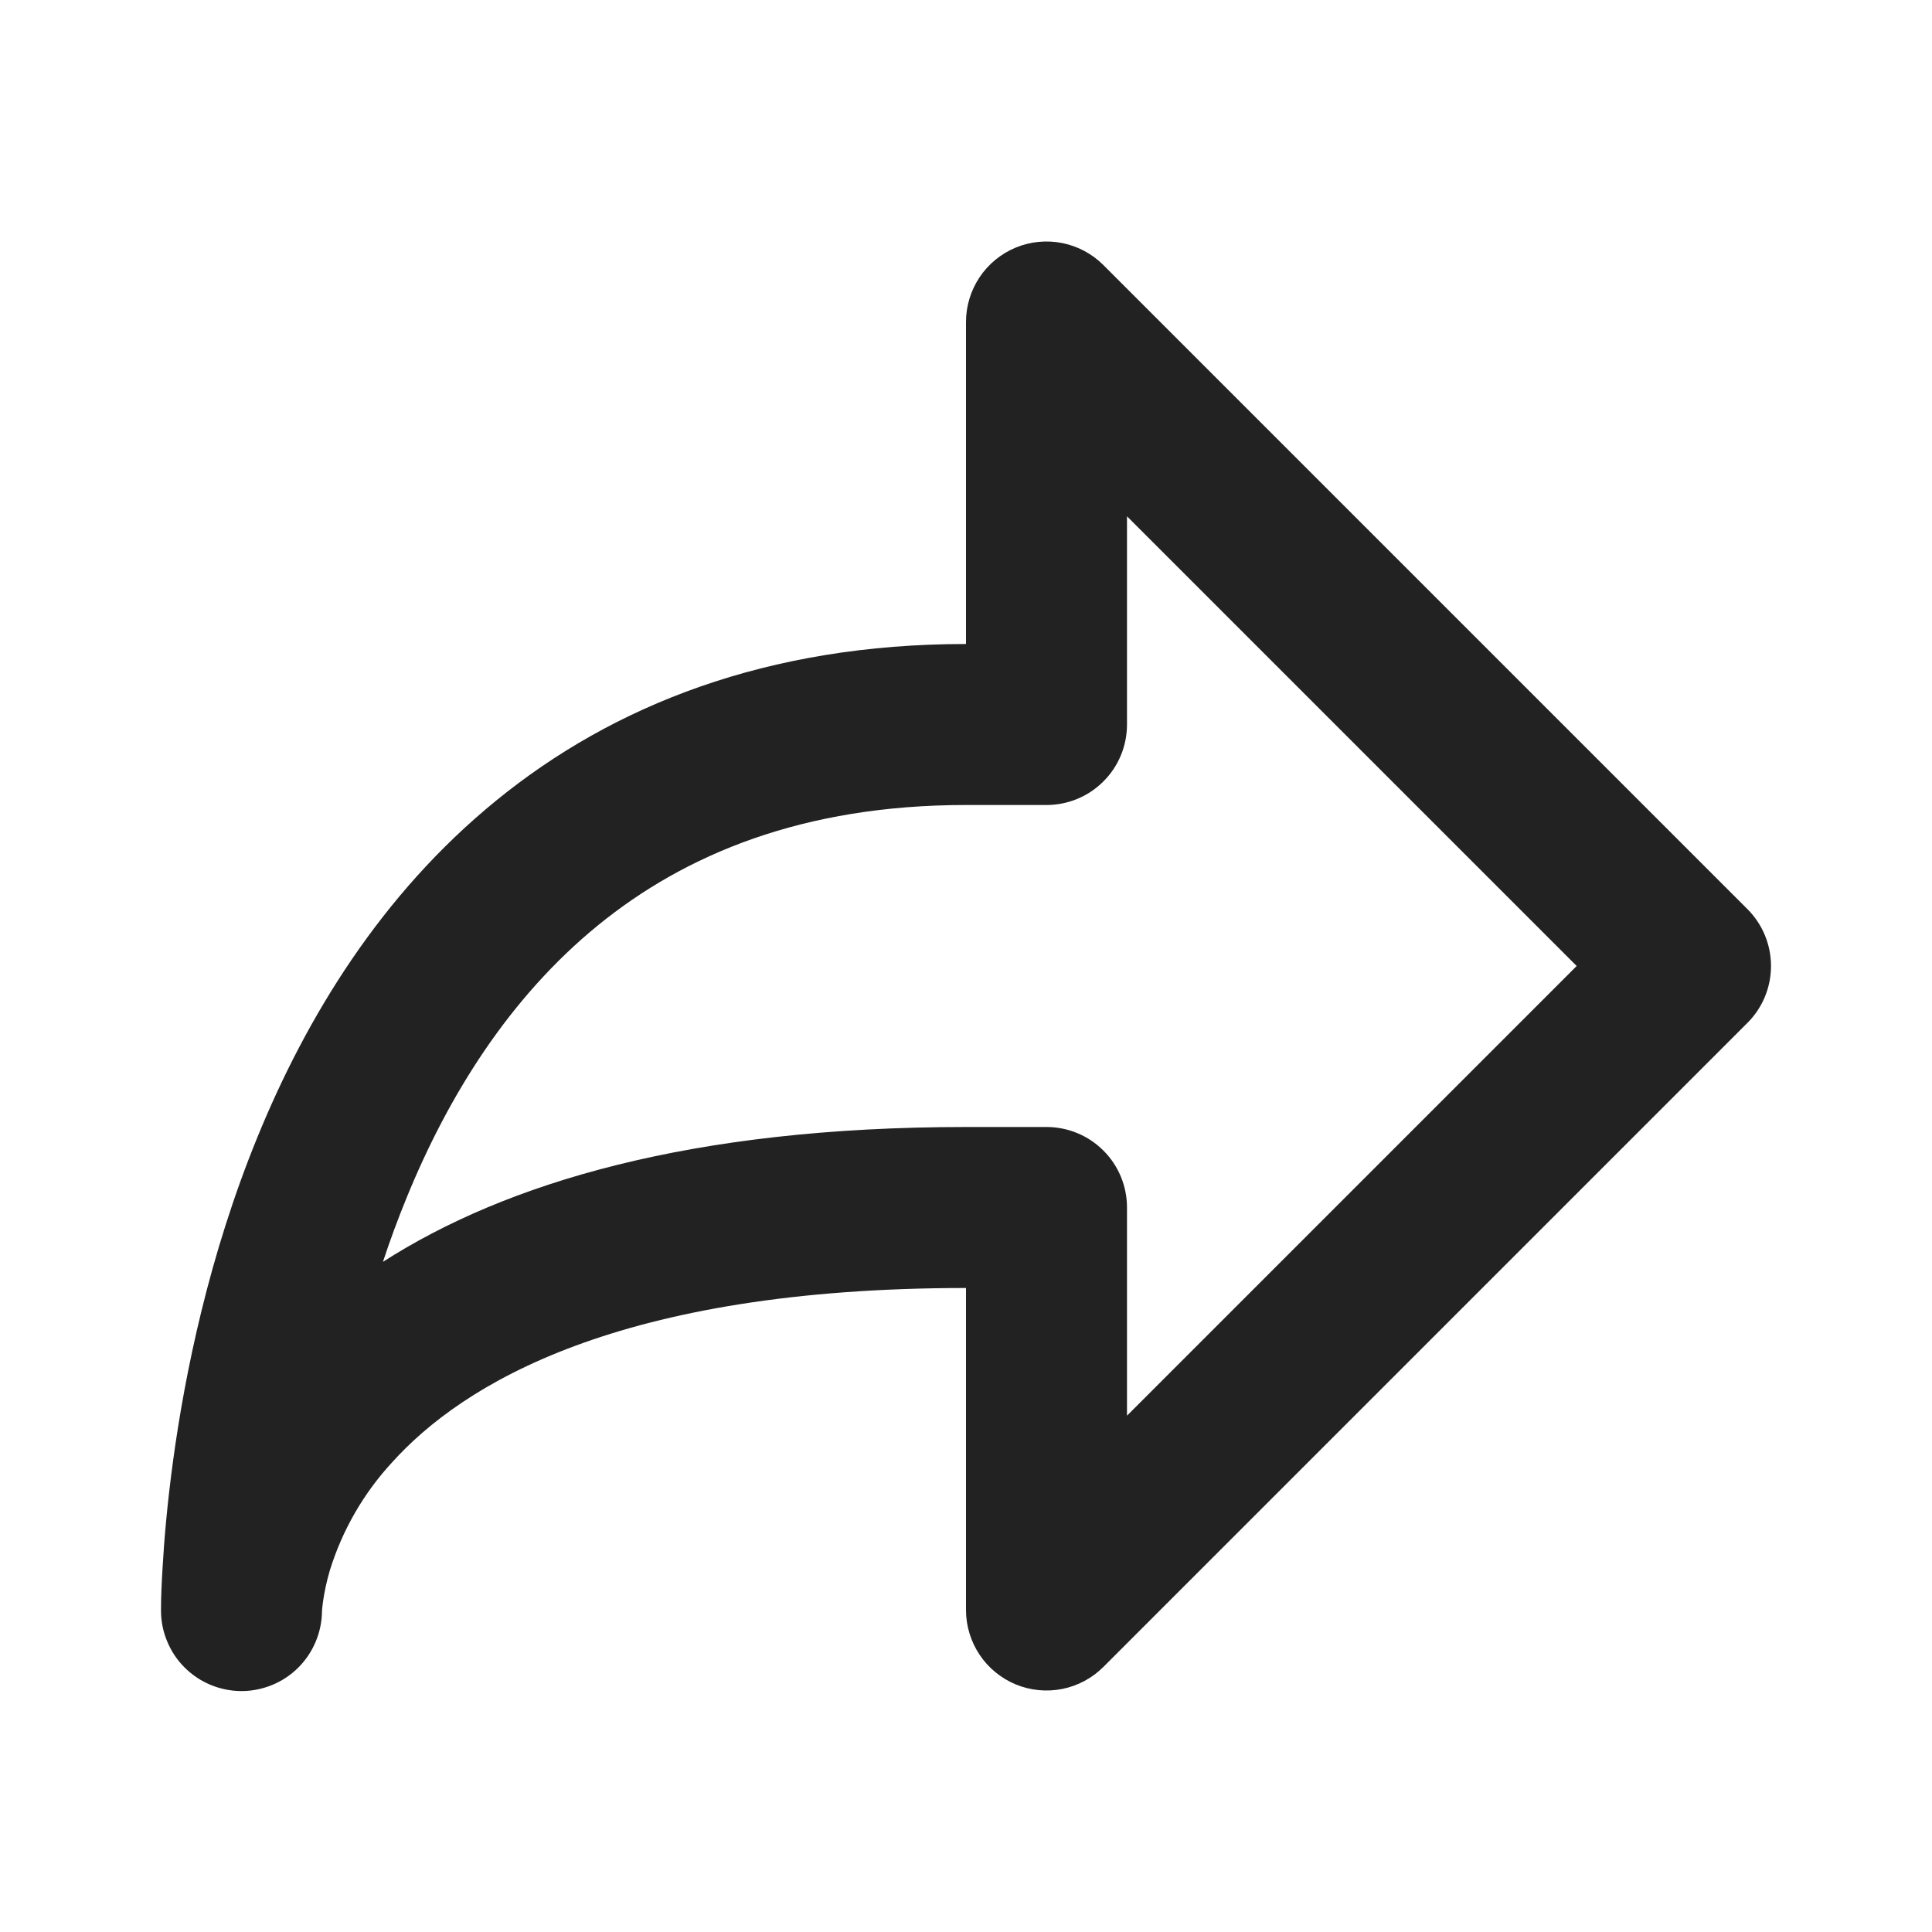 <svg width="24" height="24" viewBox="0 0 24 24" fill="none" xmlns="http://www.w3.org/2000/svg">
<path fill-rule="evenodd" clip-rule="evenodd" d="M12.617 3.076C12.8 3 13.001 2.981 13.195 3.019C13.389 3.058 13.567 3.153 13.707 3.293L21.707 11.293C21.895 11.481 22 11.735 22 12C22 12.265 21.895 12.52 21.707 12.707L13.707 20.707C13.567 20.847 13.389 20.942 13.195 20.981C13.001 21.019 12.8 21 12.617 20.924C12.435 20.848 12.278 20.72 12.169 20.556C12.059 20.391 12 20.198 12 20V16C7.683 16 5.745 17.194 4.868 18.169C4.515 18.552 4.252 19.009 4.098 19.506C4.012 19.796 4 20.013 4 20.013C3.999 20.144 3.972 20.274 3.921 20.395C3.87 20.516 3.796 20.626 3.703 20.718C3.609 20.811 3.498 20.884 3.377 20.933C3.255 20.982 3.125 21.008 2.994 21.007C2.862 21.006 2.732 20.979 2.611 20.928C2.49 20.877 2.381 20.803 2.288 20.709C2.196 20.616 2.123 20.505 2.074 20.383C2.024 20.262 1.999 20.131 2 20C2 19.823 2.009 19.646 2.02 19.469C2.038 19.146 2.076 18.691 2.15 18.146C2.298 17.062 2.595 15.599 3.2 14.121C3.803 12.646 4.731 11.111 6.165 9.944C7.615 8.762 9.528 8 12 8V4C12 3.802 12.059 3.609 12.168 3.445C12.278 3.28 12.434 3.152 12.617 3.076ZM4.757 15.675C4.844 15.411 4.942 15.145 5.051 14.879C5.571 13.605 6.331 12.389 7.429 11.494C8.509 10.614 9.972 10 12 10H13C13.265 10 13.52 9.895 13.707 9.707C13.895 9.52 14 9.265 14 9V6.414L19.586 12L14 17.586V15C14 14.735 13.895 14.48 13.707 14.293C13.52 14.105 13.265 14 13 14H12C8.57 14 6.277 14.7 4.757 15.675Z" fill="#222222"/>
</svg>
